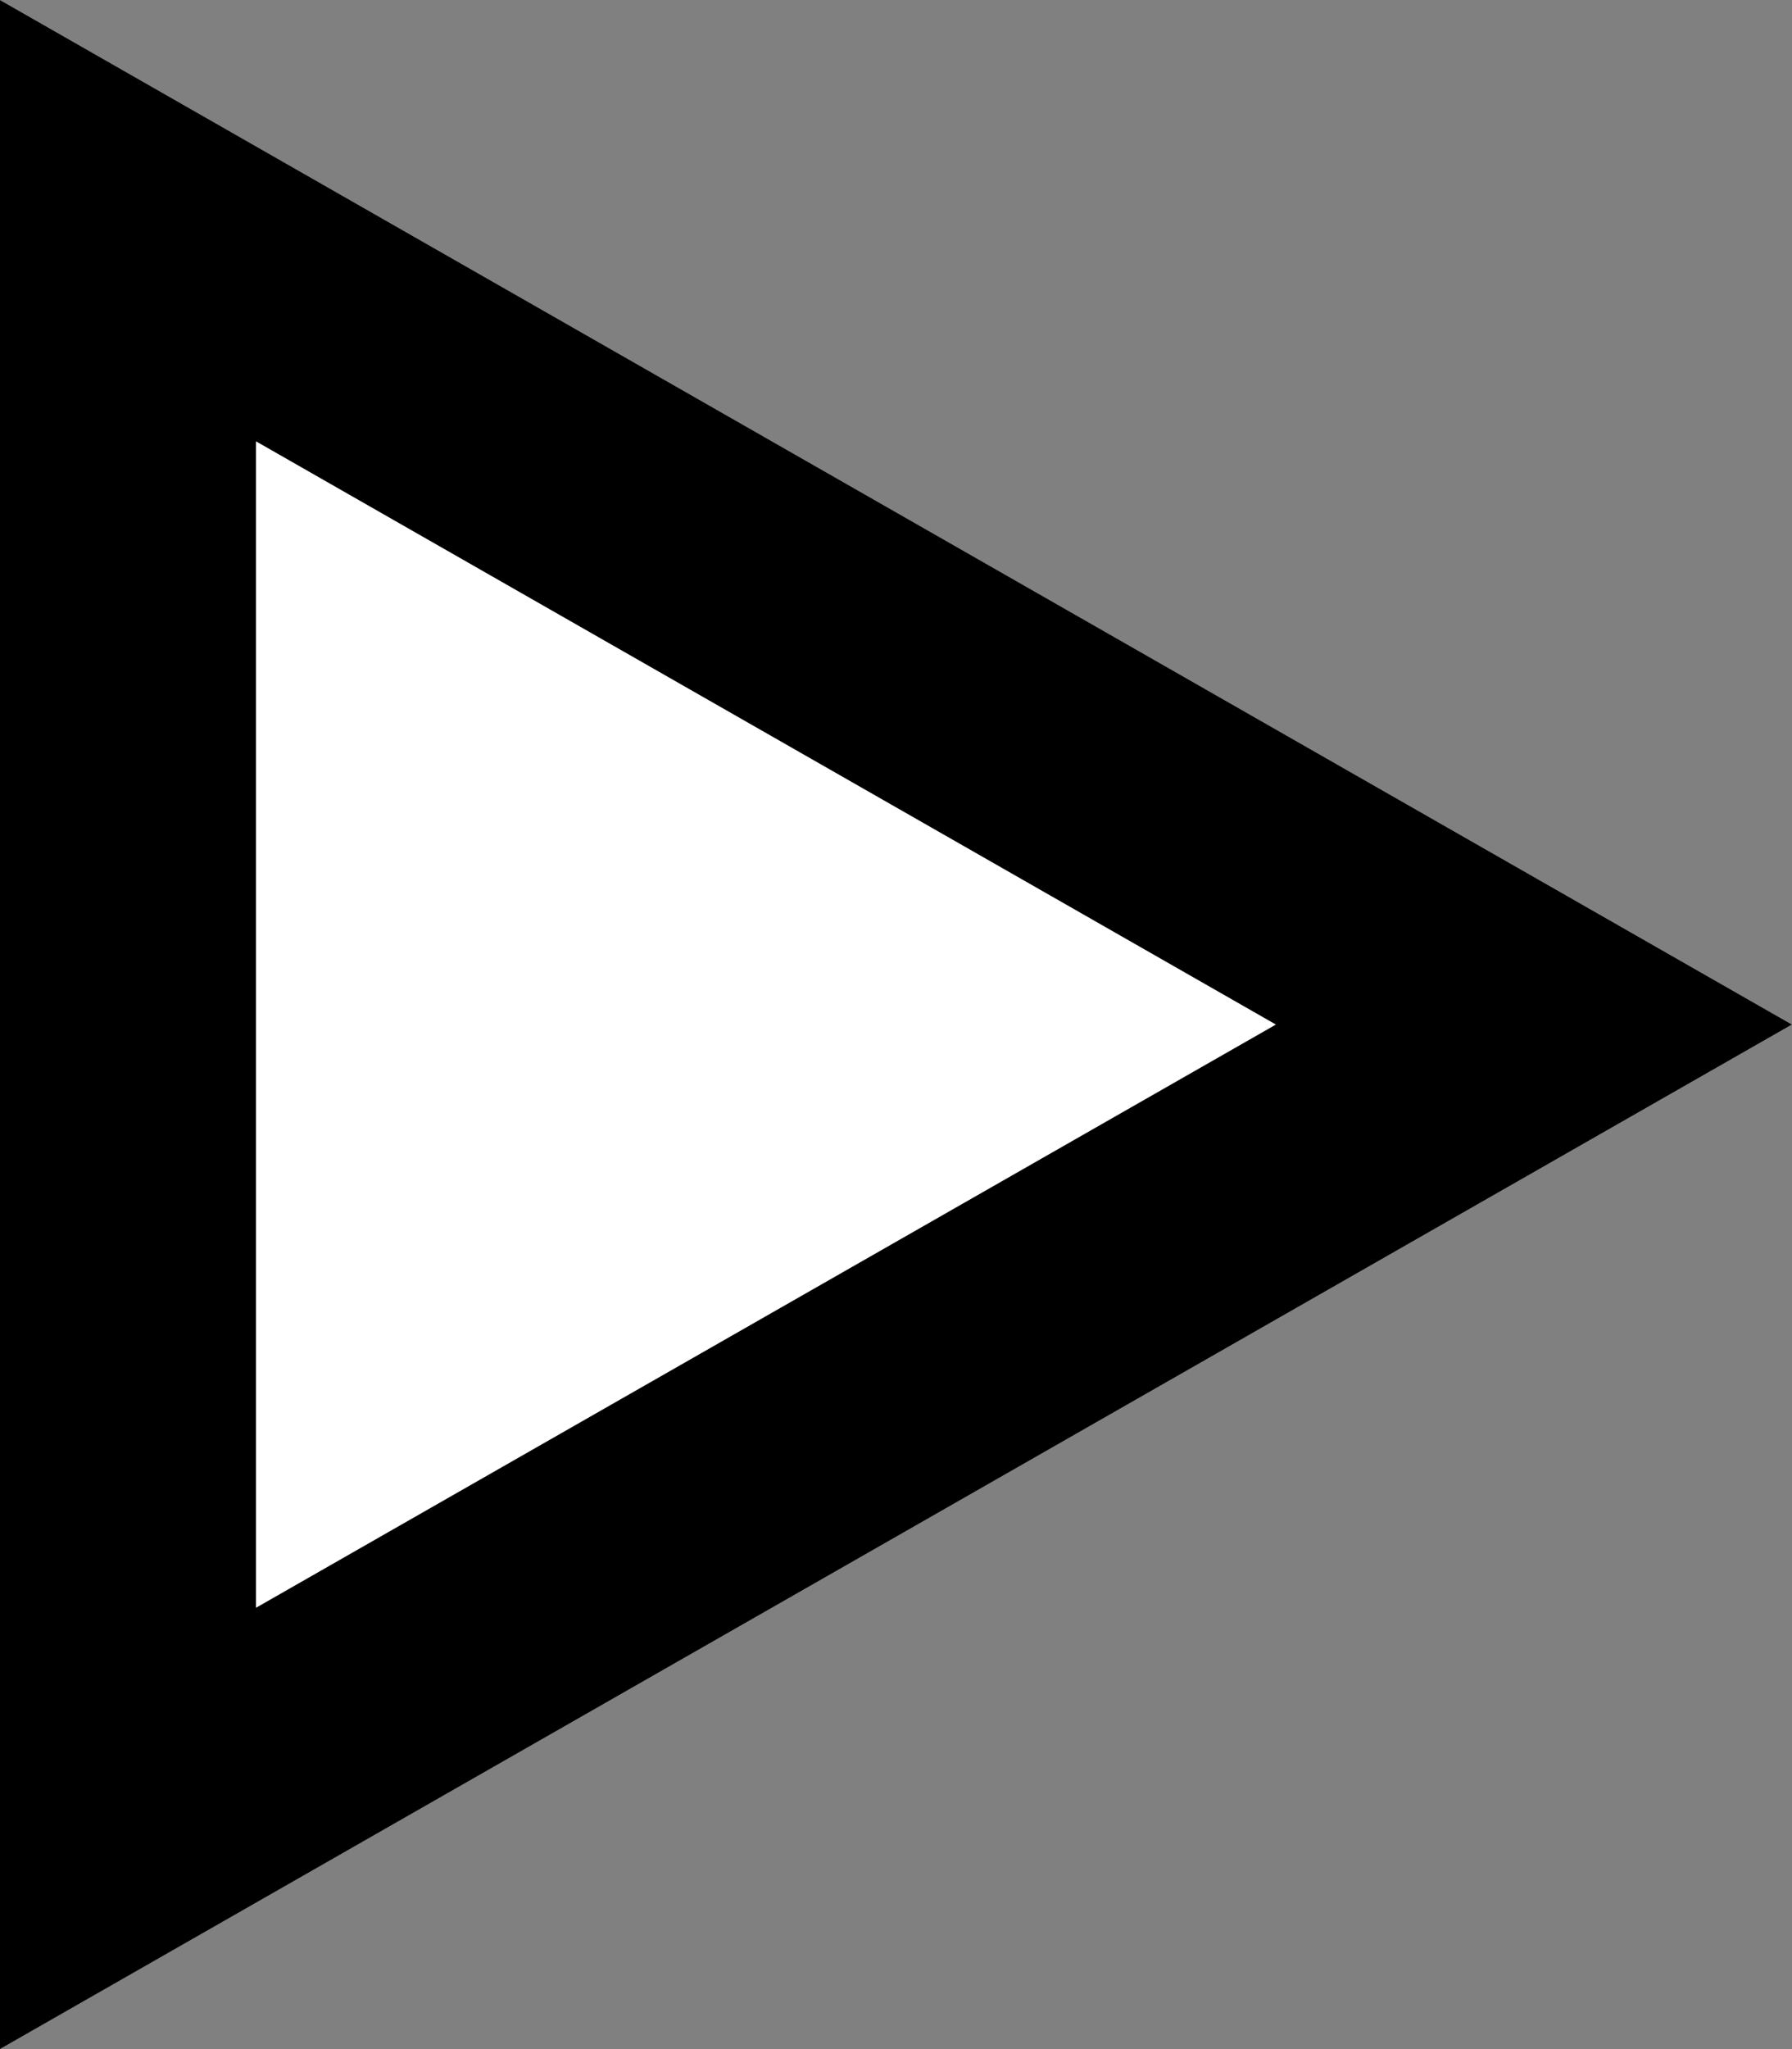 <svg xmlns="http://www.w3.org/2000/svg" width="7" height="8" viewBox="0 0 7 8">
  <rect x="0" y="0" width="7" height="8" fill="#808080" stroke="none"/>
  <defs>
    <style>
      .triangle-wrapper {
        fill: #fff;
        mix-blend-mode: darken;
        isolation: isolate;
      }

      .triangle-custom,
      .triangle-stroke {
        stroke: none;
      }

      .triangle-stroke {
        fill: rgba(0,0,0,1);
      }
    </style>
  </defs>
  <g id="Polygon_2" data-name="Polygon 2" class="triangle-wrapper" transform="translate(7) rotate(90)">
    <path class="triangle-custom" d="M4,0,8,7H0Z"/>
    <path class="triangle-stroke" d="M 4 2.016 L 1.723 6 L 6.277 6 L 4 2.016 M 4 0 L 8 7 L -4.76837158203125e-07 7 L 4 0 Z"/>
  </g>
</svg>
